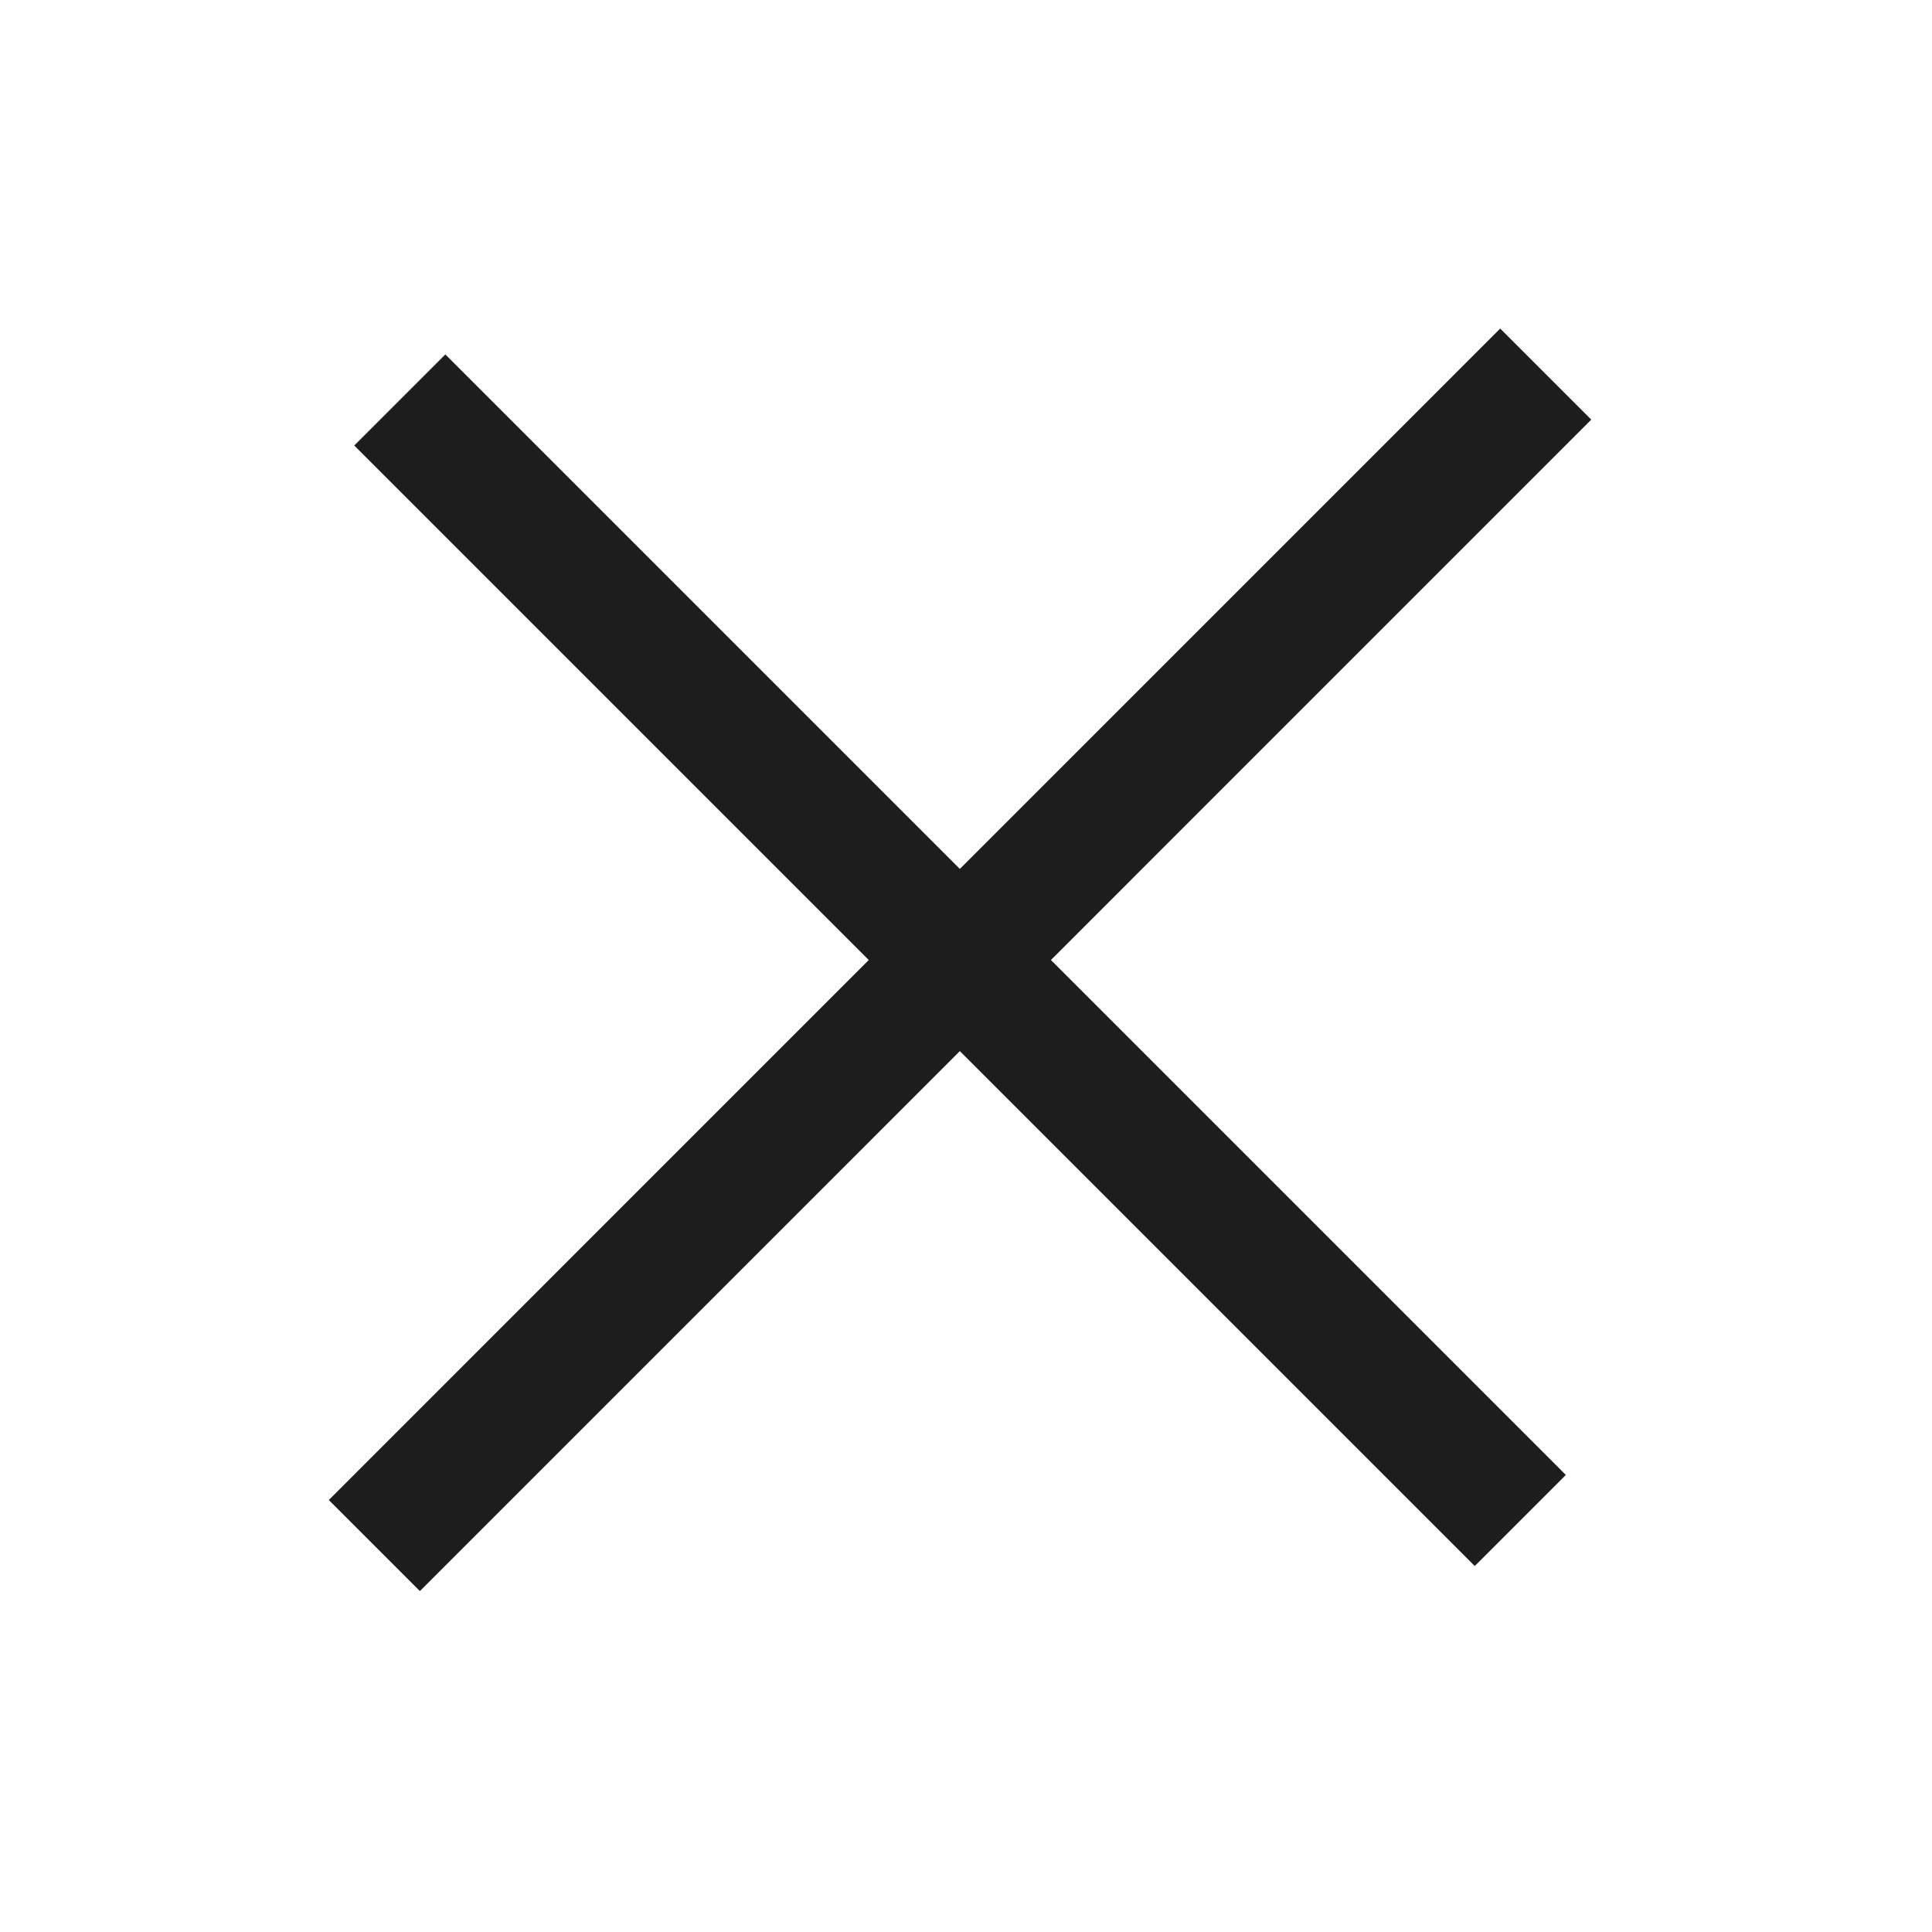 <svg width="30" height="30" viewBox="0 0 30 30" fill="none" xmlns="http://www.w3.org/2000/svg">
<path d="M6.208 6.211L23.607 23.61" stroke="#1D1D1D" stroke-width="2"/>
<path d="M24.002 5.809L5.813 23.999" stroke="#1D1D1D" stroke-width="2"/>
</svg>
